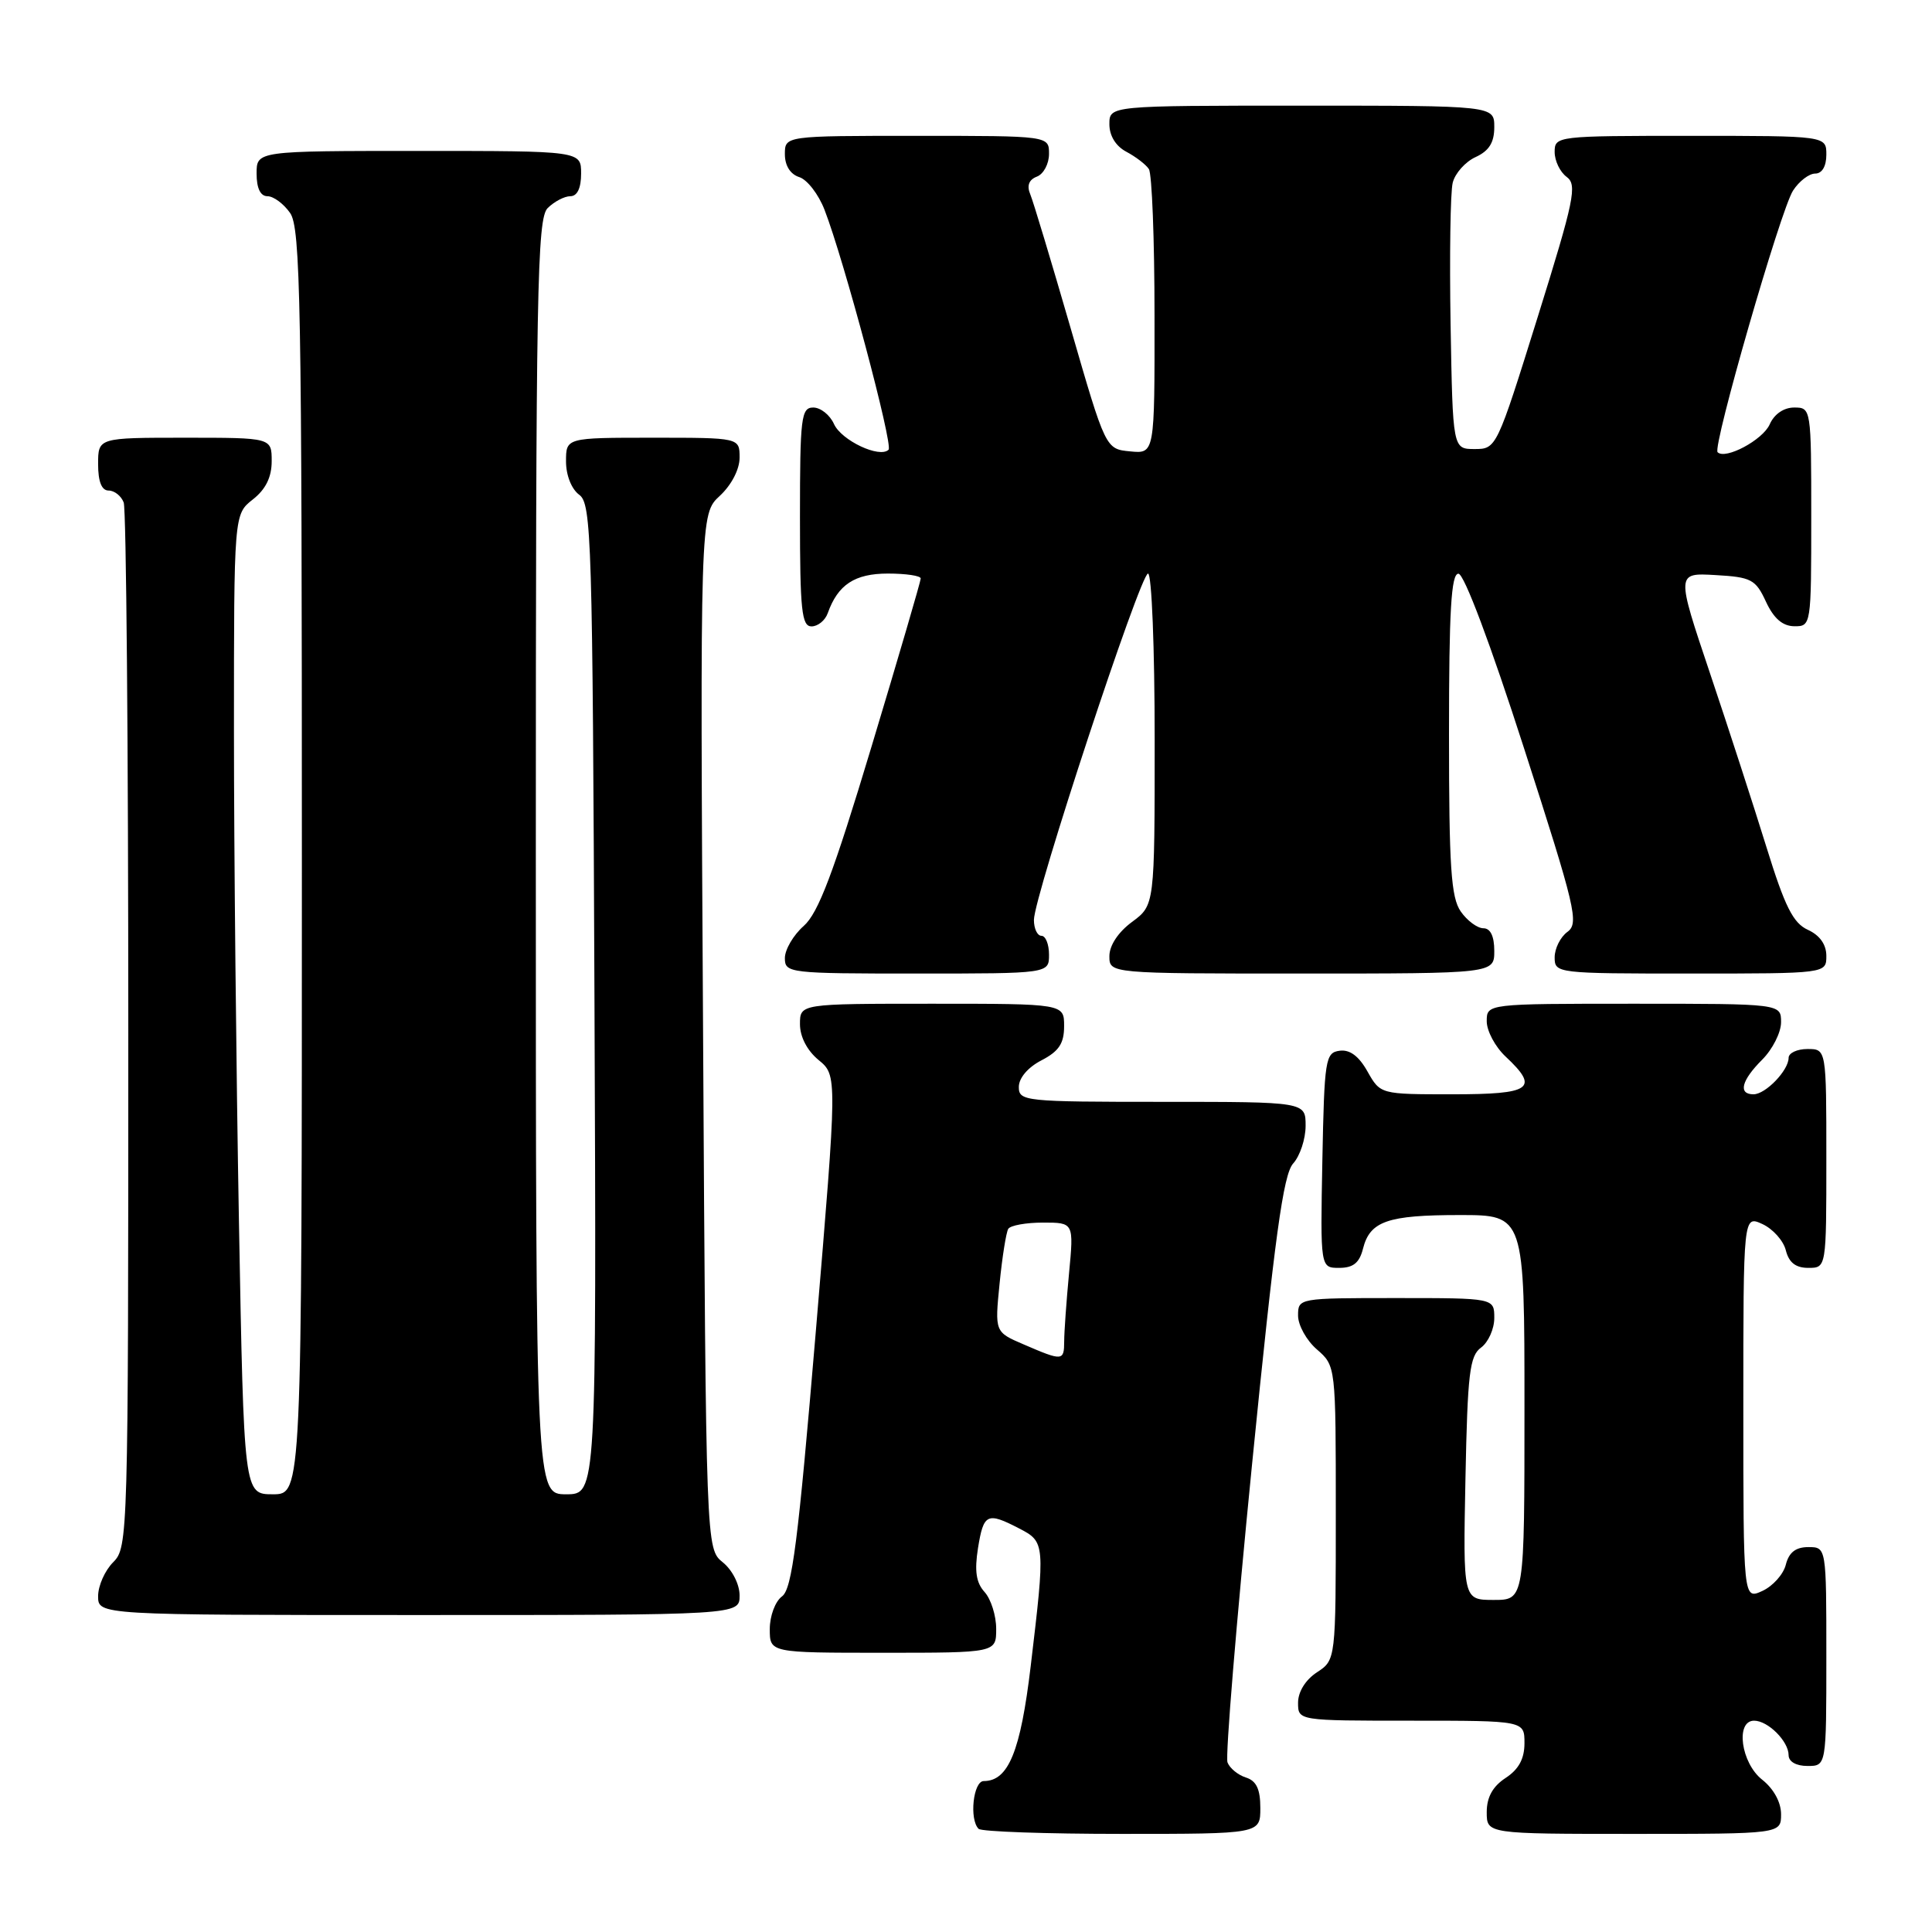 <?xml version="1.0" encoding="UTF-8" standalone="no"?>
<!DOCTYPE svg PUBLIC "-//W3C//DTD SVG 1.1//EN" "http://www.w3.org/Graphics/SVG/1.1/DTD/svg11.dtd" >
<svg xmlns="http://www.w3.org/2000/svg" xmlns:xlink="http://www.w3.org/1999/xlink" version="1.1" viewBox="0 0 256 256">
 <g >
 <path fill="currentColor"
d=" M 167.00 239.57 C 167.00 237.07 166.48 235.97 165.09 235.53 C 164.04 235.20 162.94 234.29 162.65 233.53 C 162.35 232.76 163.82 215.00 165.90 194.06 C 168.91 163.86 170.04 155.62 171.35 154.17 C 172.26 153.16 173.00 150.92 173.00 149.17 C 173.00 146.00 173.00 146.00 154.00 146.00 C 135.75 146.00 135.00 145.92 135.00 144.03 C 135.00 142.84 136.20 141.43 138.00 140.50 C 140.31 139.30 141.00 138.27 141.00 135.97 C 141.00 133.00 141.00 133.00 123.50 133.00 C 106.00 133.00 106.00 133.00 106.00 135.71 C 106.00 137.38 106.95 139.21 108.47 140.46 C 110.95 142.50 110.95 142.50 108.10 176.42 C 105.75 204.35 104.96 210.55 103.62 211.53 C 102.72 212.19 102.00 214.12 102.00 215.86 C 102.00 219.00 102.00 219.00 117.00 219.00 C 132.00 219.00 132.00 219.00 132.00 215.83 C 132.00 214.08 131.31 211.90 130.47 210.96 C 129.34 209.72 129.11 208.17 129.59 205.13 C 130.33 200.55 130.79 200.32 135.05 202.53 C 138.49 204.31 138.51 204.51 136.57 220.80 C 135.22 232.10 133.62 236.00 130.35 236.00 C 128.96 236.00 128.41 241.08 129.67 242.33 C 130.03 242.70 138.58 243.00 148.67 243.00 C 167.00 243.00 167.00 243.00 167.00 239.57 Z  M 236.00 240.39 C 236.00 238.81 235.02 237.02 233.50 235.82 C 230.69 233.61 229.92 228.00 232.43 228.00 C 234.27 228.00 237.00 230.73 237.00 232.57 C 237.00 233.43 238.00 234.00 239.50 234.00 C 242.00 234.00 242.00 234.00 242.00 219.50 C 242.00 205.00 242.00 205.00 239.61 205.00 C 237.94 205.00 237.04 205.70 236.63 207.33 C 236.31 208.61 234.91 210.17 233.52 210.81 C 231.00 211.96 231.00 211.96 231.00 186.50 C 231.00 161.04 231.00 161.04 233.52 162.19 C 234.91 162.83 236.31 164.39 236.63 165.67 C 237.04 167.30 237.94 168.00 239.61 168.00 C 242.00 168.00 242.00 168.00 242.00 153.50 C 242.00 139.00 242.00 139.00 239.50 139.00 C 238.12 139.00 237.00 139.53 237.00 140.17 C 237.00 141.83 233.95 145.00 232.35 145.00 C 230.28 145.00 230.74 143.17 233.50 140.41 C 234.88 139.03 236.00 136.80 236.00 135.45 C 236.00 133.00 236.00 133.00 216.50 133.00 C 197.00 133.00 197.00 133.00 197.00 135.33 C 197.00 136.60 198.12 138.71 199.50 140.00 C 204.02 144.24 202.95 145.00 192.45 145.00 C 182.91 145.00 182.91 145.00 181.20 141.98 C 180.06 139.94 178.85 139.04 177.50 139.23 C 175.62 139.48 175.48 140.37 175.22 153.75 C 174.95 168.00 174.95 168.00 177.45 168.00 C 179.30 168.00 180.13 167.34 180.60 165.47 C 181.52 161.81 183.84 161.00 193.43 161.00 C 202.00 161.00 202.00 161.00 202.00 186.50 C 202.00 212.00 202.00 212.00 197.93 212.00 C 193.86 212.00 193.86 212.00 194.18 195.92 C 194.46 181.98 194.73 179.66 196.25 178.56 C 197.21 177.85 198.00 176.09 198.00 174.64 C 198.00 172.00 198.00 172.00 185.00 172.00 C 172.07 172.00 172.00 172.01 172.00 174.32 C 172.00 175.60 173.12 177.62 174.50 178.81 C 177.00 180.99 177.00 180.99 177.00 200.47 C 177.00 219.95 177.00 219.95 174.50 221.59 C 172.99 222.58 172.00 224.17 172.00 225.62 C 172.00 228.00 172.00 228.00 187.00 228.00 C 202.00 228.00 202.00 228.00 202.00 230.98 C 202.00 233.05 201.24 234.45 199.50 235.59 C 197.79 236.71 197.00 238.14 197.00 240.12 C 197.00 243.00 197.00 243.00 216.50 243.00 C 236.00 243.00 236.00 243.00 236.00 240.39 Z  M 98.00 211.41 C 98.00 209.94 97.04 208.04 95.78 207.02 C 93.55 205.22 93.55 205.22 93.16 136.67 C 92.76 68.12 92.76 68.12 95.38 65.70 C 96.93 64.26 98.00 62.19 98.00 60.64 C 98.00 58.00 98.00 58.00 86.50 58.00 C 75.00 58.00 75.00 58.00 75.00 61.14 C 75.00 62.98 75.73 64.81 76.75 65.56 C 78.38 66.75 78.52 71.30 78.77 132.42 C 79.04 198.00 79.04 198.00 75.02 198.00 C 71.00 198.00 71.00 198.00 71.00 113.57 C 71.00 38.15 71.17 28.98 72.57 27.57 C 73.44 26.71 74.79 26.00 75.57 26.00 C 76.49 26.00 77.00 24.93 77.00 23.00 C 77.00 20.00 77.00 20.00 55.50 20.00 C 34.00 20.00 34.00 20.00 34.00 23.00 C 34.00 24.95 34.51 26.00 35.44 26.00 C 36.24 26.00 37.59 27.00 38.44 28.22 C 39.82 30.19 40.00 40.02 40.00 114.22 C 40.00 198.00 40.00 198.00 36.16 198.00 C 32.32 198.00 32.32 198.00 31.66 161.84 C 31.30 141.95 31.00 112.73 31.00 96.91 C 31.00 68.15 31.00 68.15 33.50 66.18 C 35.21 64.84 36.00 63.23 36.00 61.11 C 36.00 58.00 36.00 58.00 24.50 58.00 C 13.00 58.00 13.00 58.00 13.00 61.50 C 13.00 63.82 13.47 65.00 14.39 65.00 C 15.16 65.00 16.06 65.71 16.39 66.58 C 16.73 67.45 17.00 98.95 17.00 136.58 C 17.00 203.67 16.96 205.04 15.00 207.00 C 13.90 208.10 13.00 210.12 13.00 211.50 C 13.00 214.00 13.00 214.00 55.50 214.00 C 98.00 214.00 98.00 214.00 98.00 211.41 Z  M 139.00 126.50 C 139.00 125.12 138.55 124.00 138.00 124.00 C 137.45 124.00 137.00 123.05 137.00 121.90 C 137.00 118.79 151.10 76.00 152.12 76.00 C 152.61 76.00 153.00 85.89 153.00 97.97 C 153.00 119.94 153.00 119.94 150.00 122.16 C 148.17 123.51 147.00 125.28 147.00 126.69 C 147.00 129.00 147.00 129.00 172.50 129.00 C 198.00 129.00 198.00 129.00 198.00 126.00 C 198.00 124.05 197.49 123.00 196.56 123.00 C 195.76 123.00 194.41 122.00 193.56 120.78 C 192.27 118.94 192.00 114.92 192.00 97.28 C 192.00 80.91 192.29 76.00 193.25 76.02 C 194.00 76.02 197.51 85.37 201.94 99.14 C 208.78 120.36 209.25 122.34 207.69 123.48 C 206.76 124.16 206.00 125.68 206.00 126.86 C 206.00 128.97 206.27 129.00 224.00 129.00 C 242.00 129.00 242.00 129.00 242.00 126.66 C 242.00 125.15 241.13 123.93 239.56 123.21 C 237.60 122.32 236.51 120.15 234.08 112.30 C 232.41 106.91 229.04 96.51 226.58 89.20 C 222.11 75.90 222.11 75.90 227.30 76.20 C 232.06 76.47 232.63 76.77 234.00 79.73 C 235.03 81.95 236.20 82.96 237.75 82.98 C 239.98 83.00 240.00 82.88 240.00 68.50 C 240.00 54.11 239.98 54.00 237.74 54.00 C 236.36 54.00 235.09 54.87 234.49 56.24 C 233.57 58.30 228.62 60.95 227.59 59.92 C 226.89 59.22 235.95 27.76 237.59 25.25 C 238.39 24.01 239.71 23.00 240.52 23.00 C 241.43 23.00 242.00 22.04 242.00 20.50 C 242.00 18.00 242.00 18.00 224.00 18.00 C 206.27 18.00 206.00 18.03 206.00 20.14 C 206.00 21.32 206.72 22.80 207.59 23.44 C 209.01 24.48 208.61 26.45 203.74 42.05 C 198.33 59.38 198.28 59.50 195.40 59.50 C 192.50 59.50 192.50 59.50 192.21 43.00 C 192.06 33.92 192.18 25.47 192.49 24.22 C 192.80 22.96 194.17 21.43 195.53 20.81 C 197.31 19.99 198.00 18.89 198.00 16.84 C 198.00 14.00 198.00 14.00 172.50 14.00 C 147.00 14.00 147.00 14.00 147.00 16.46 C 147.00 18.00 147.85 19.37 149.25 20.11 C 150.49 20.77 151.83 21.79 152.23 22.40 C 152.64 23.00 152.98 31.74 152.98 41.81 C 153.00 60.13 153.00 60.13 149.75 59.81 C 146.50 59.50 146.50 59.50 141.87 43.50 C 139.32 34.70 136.92 26.72 136.52 25.76 C 136.03 24.60 136.33 23.81 137.40 23.40 C 138.28 23.06 139.00 21.71 139.00 20.39 C 139.00 18.00 139.00 18.00 121.50 18.00 C 104.00 18.00 104.00 18.00 104.00 20.43 C 104.00 21.95 104.72 23.09 105.91 23.47 C 106.96 23.80 108.46 25.75 109.25 27.79 C 111.83 34.43 118.37 58.96 117.74 59.59 C 116.57 60.76 111.50 58.37 110.51 56.19 C 109.97 54.98 108.73 54.00 107.76 54.00 C 106.16 54.00 106.00 55.32 106.00 68.50 C 106.00 80.85 106.23 83.00 107.53 83.00 C 108.37 83.00 109.34 82.21 109.68 81.25 C 111.02 77.47 113.26 76.00 117.65 76.00 C 120.04 76.00 122.00 76.29 122.00 76.65 C 122.00 77.01 119.07 87.02 115.49 98.90 C 110.42 115.73 108.43 120.99 106.49 122.70 C 105.12 123.91 104.00 125.83 104.00 126.95 C 104.00 128.94 104.53 129.00 121.50 129.00 C 139.00 129.00 139.00 129.00 139.00 126.50 Z  M 135.66 178.15 C 131.81 176.50 131.81 176.50 132.45 170.08 C 132.80 166.55 133.32 163.29 133.60 162.83 C 133.89 162.37 135.96 162.00 138.20 162.00 C 142.29 162.00 142.29 162.00 141.65 168.75 C 141.30 172.46 141.01 176.51 141.01 177.75 C 141.00 180.35 140.80 180.37 135.66 178.15 Z "/>
</g>
</svg>